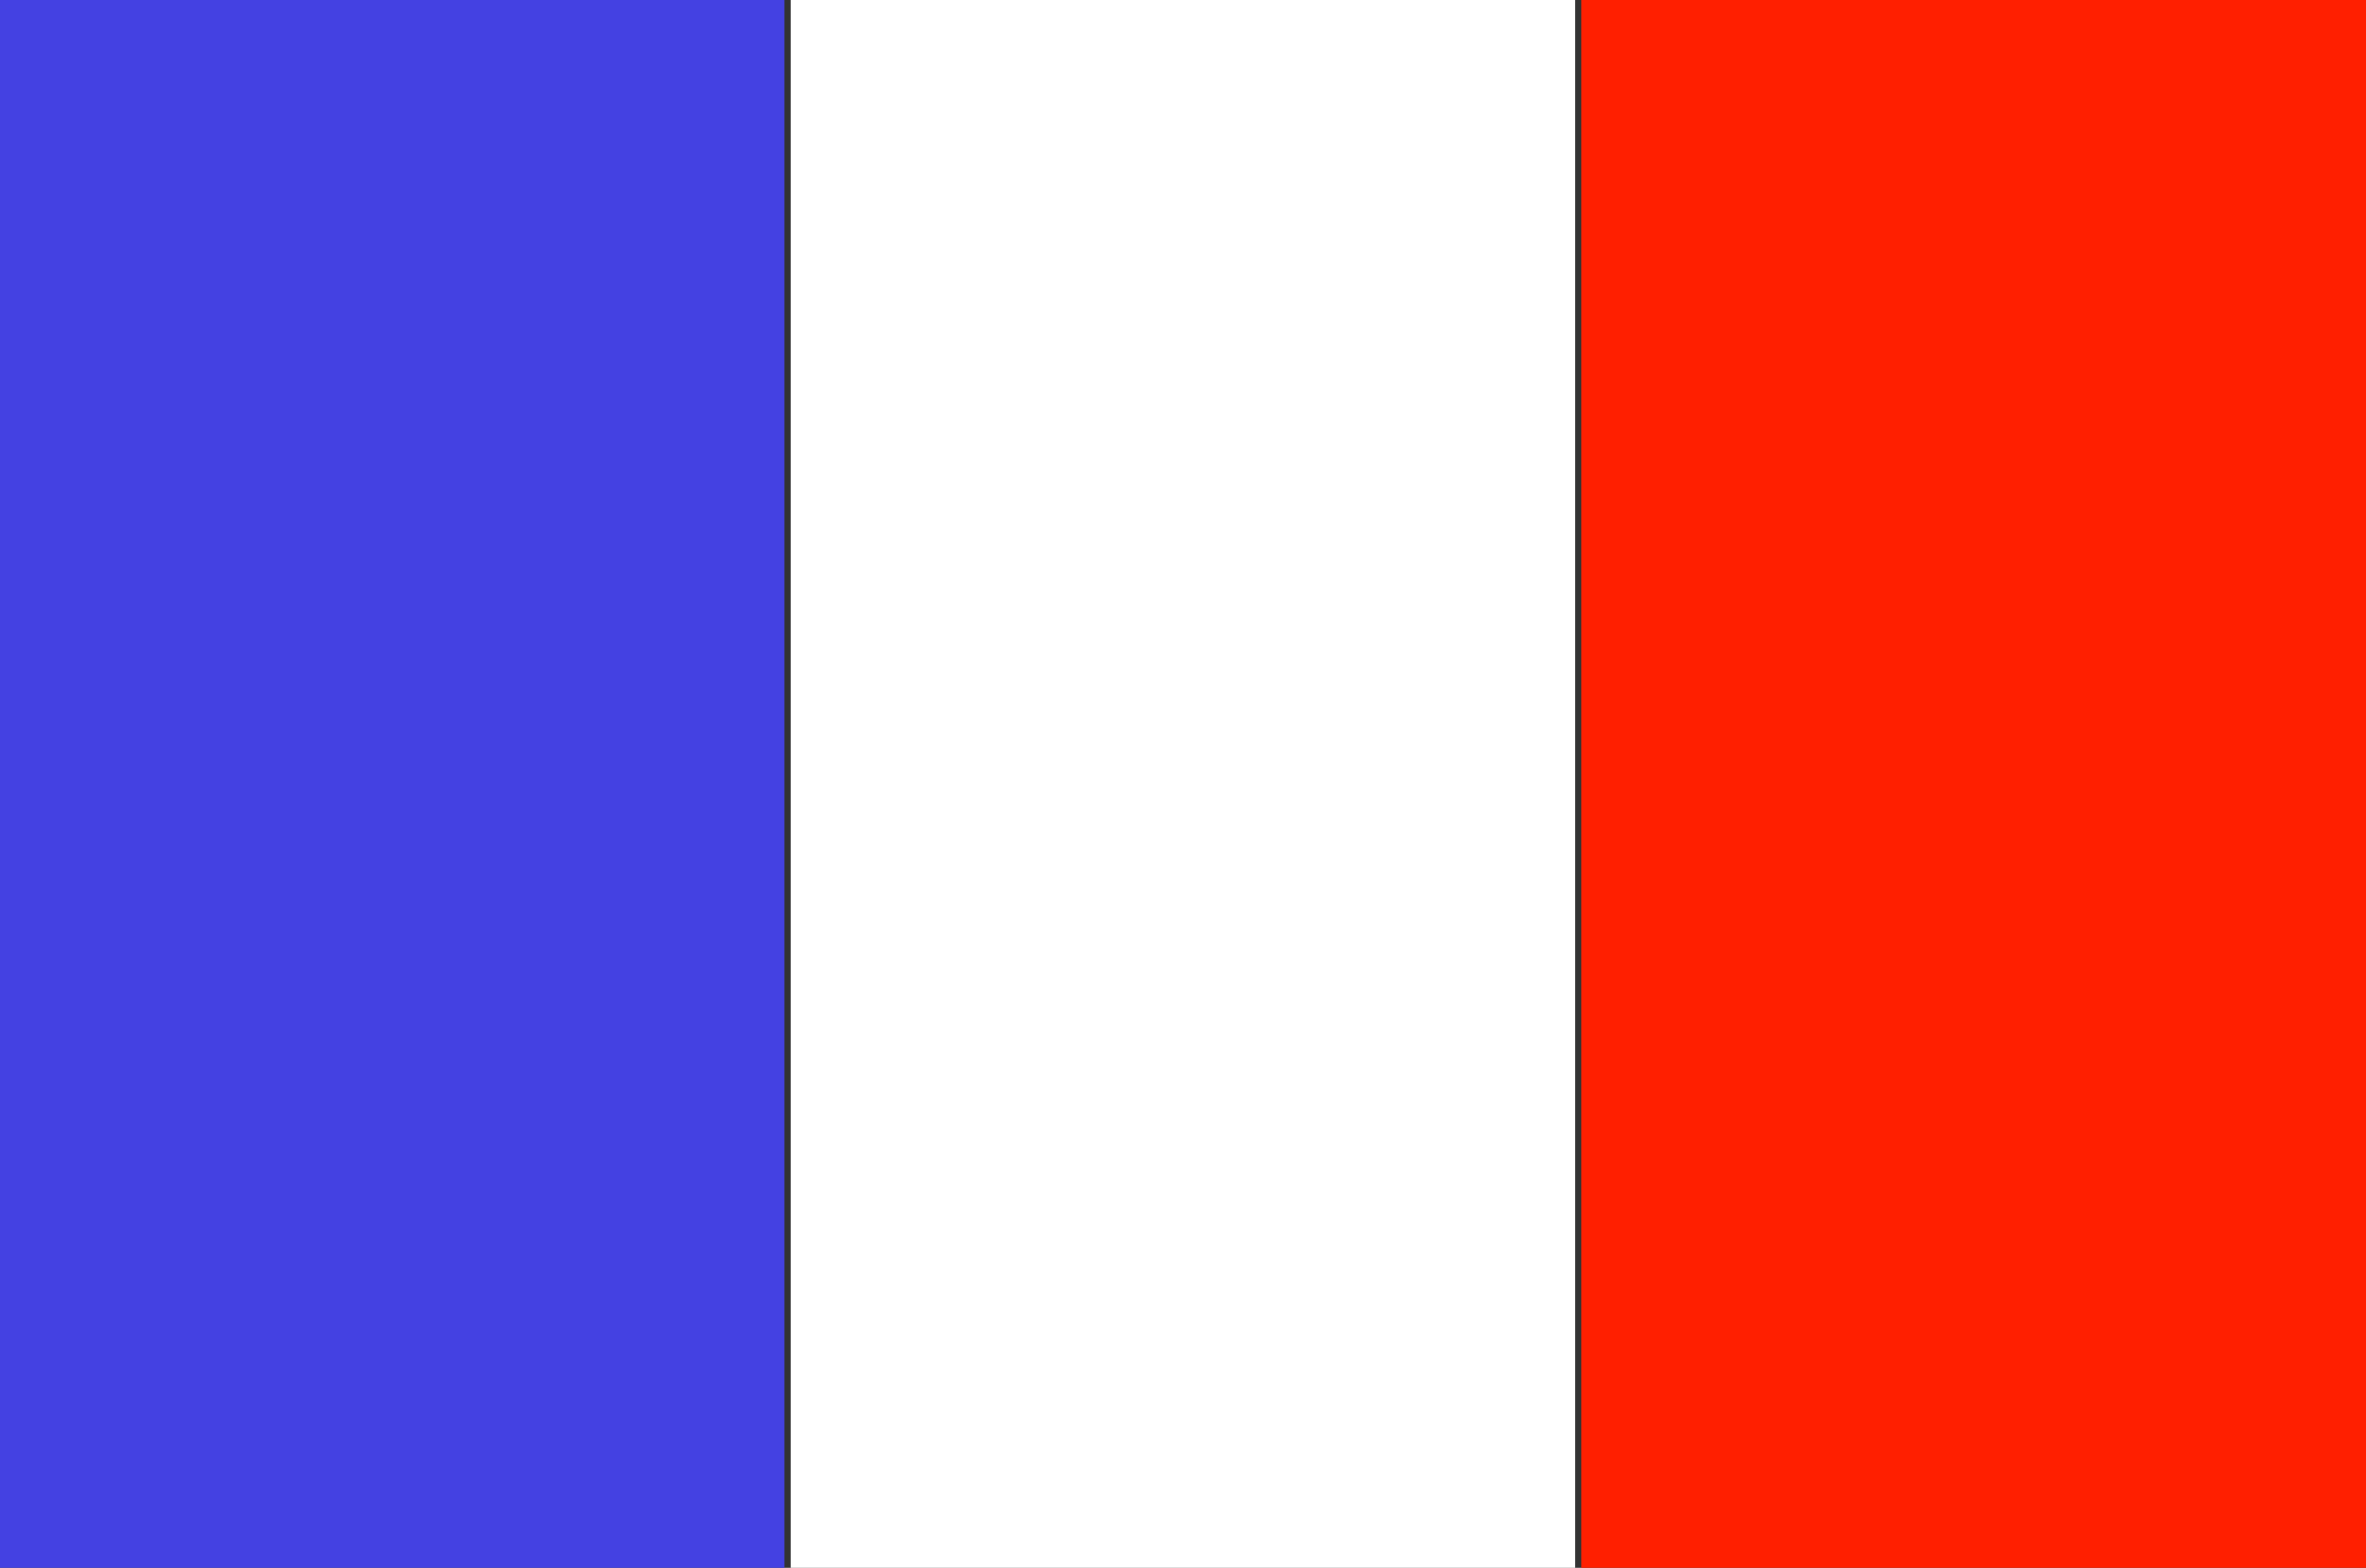 <svg version="1.1" id="Layer_1" xmlns="http://www.w3.org/2000/svg" xmlns:xlink="http://www.w3.org/1999/xlink" x="0px" y="0px"
	 width="18.107px" height="12px" viewBox="0 0 18.107 12" enable-background="new 0 0 18.107 12" xml:space="preserve">
<rect x="0" y="0" width="18.107" height="12" fill="#333333" stroke="none"/>
<rect x="0" fill="#4441E2" width="6" height="12"/>
<rect x="6.053" fill="#FFFFFF" width="6" height="12"/>
<rect x="12.105" fill="#FF1F00" width="6.002" height="12"/>
</svg>
